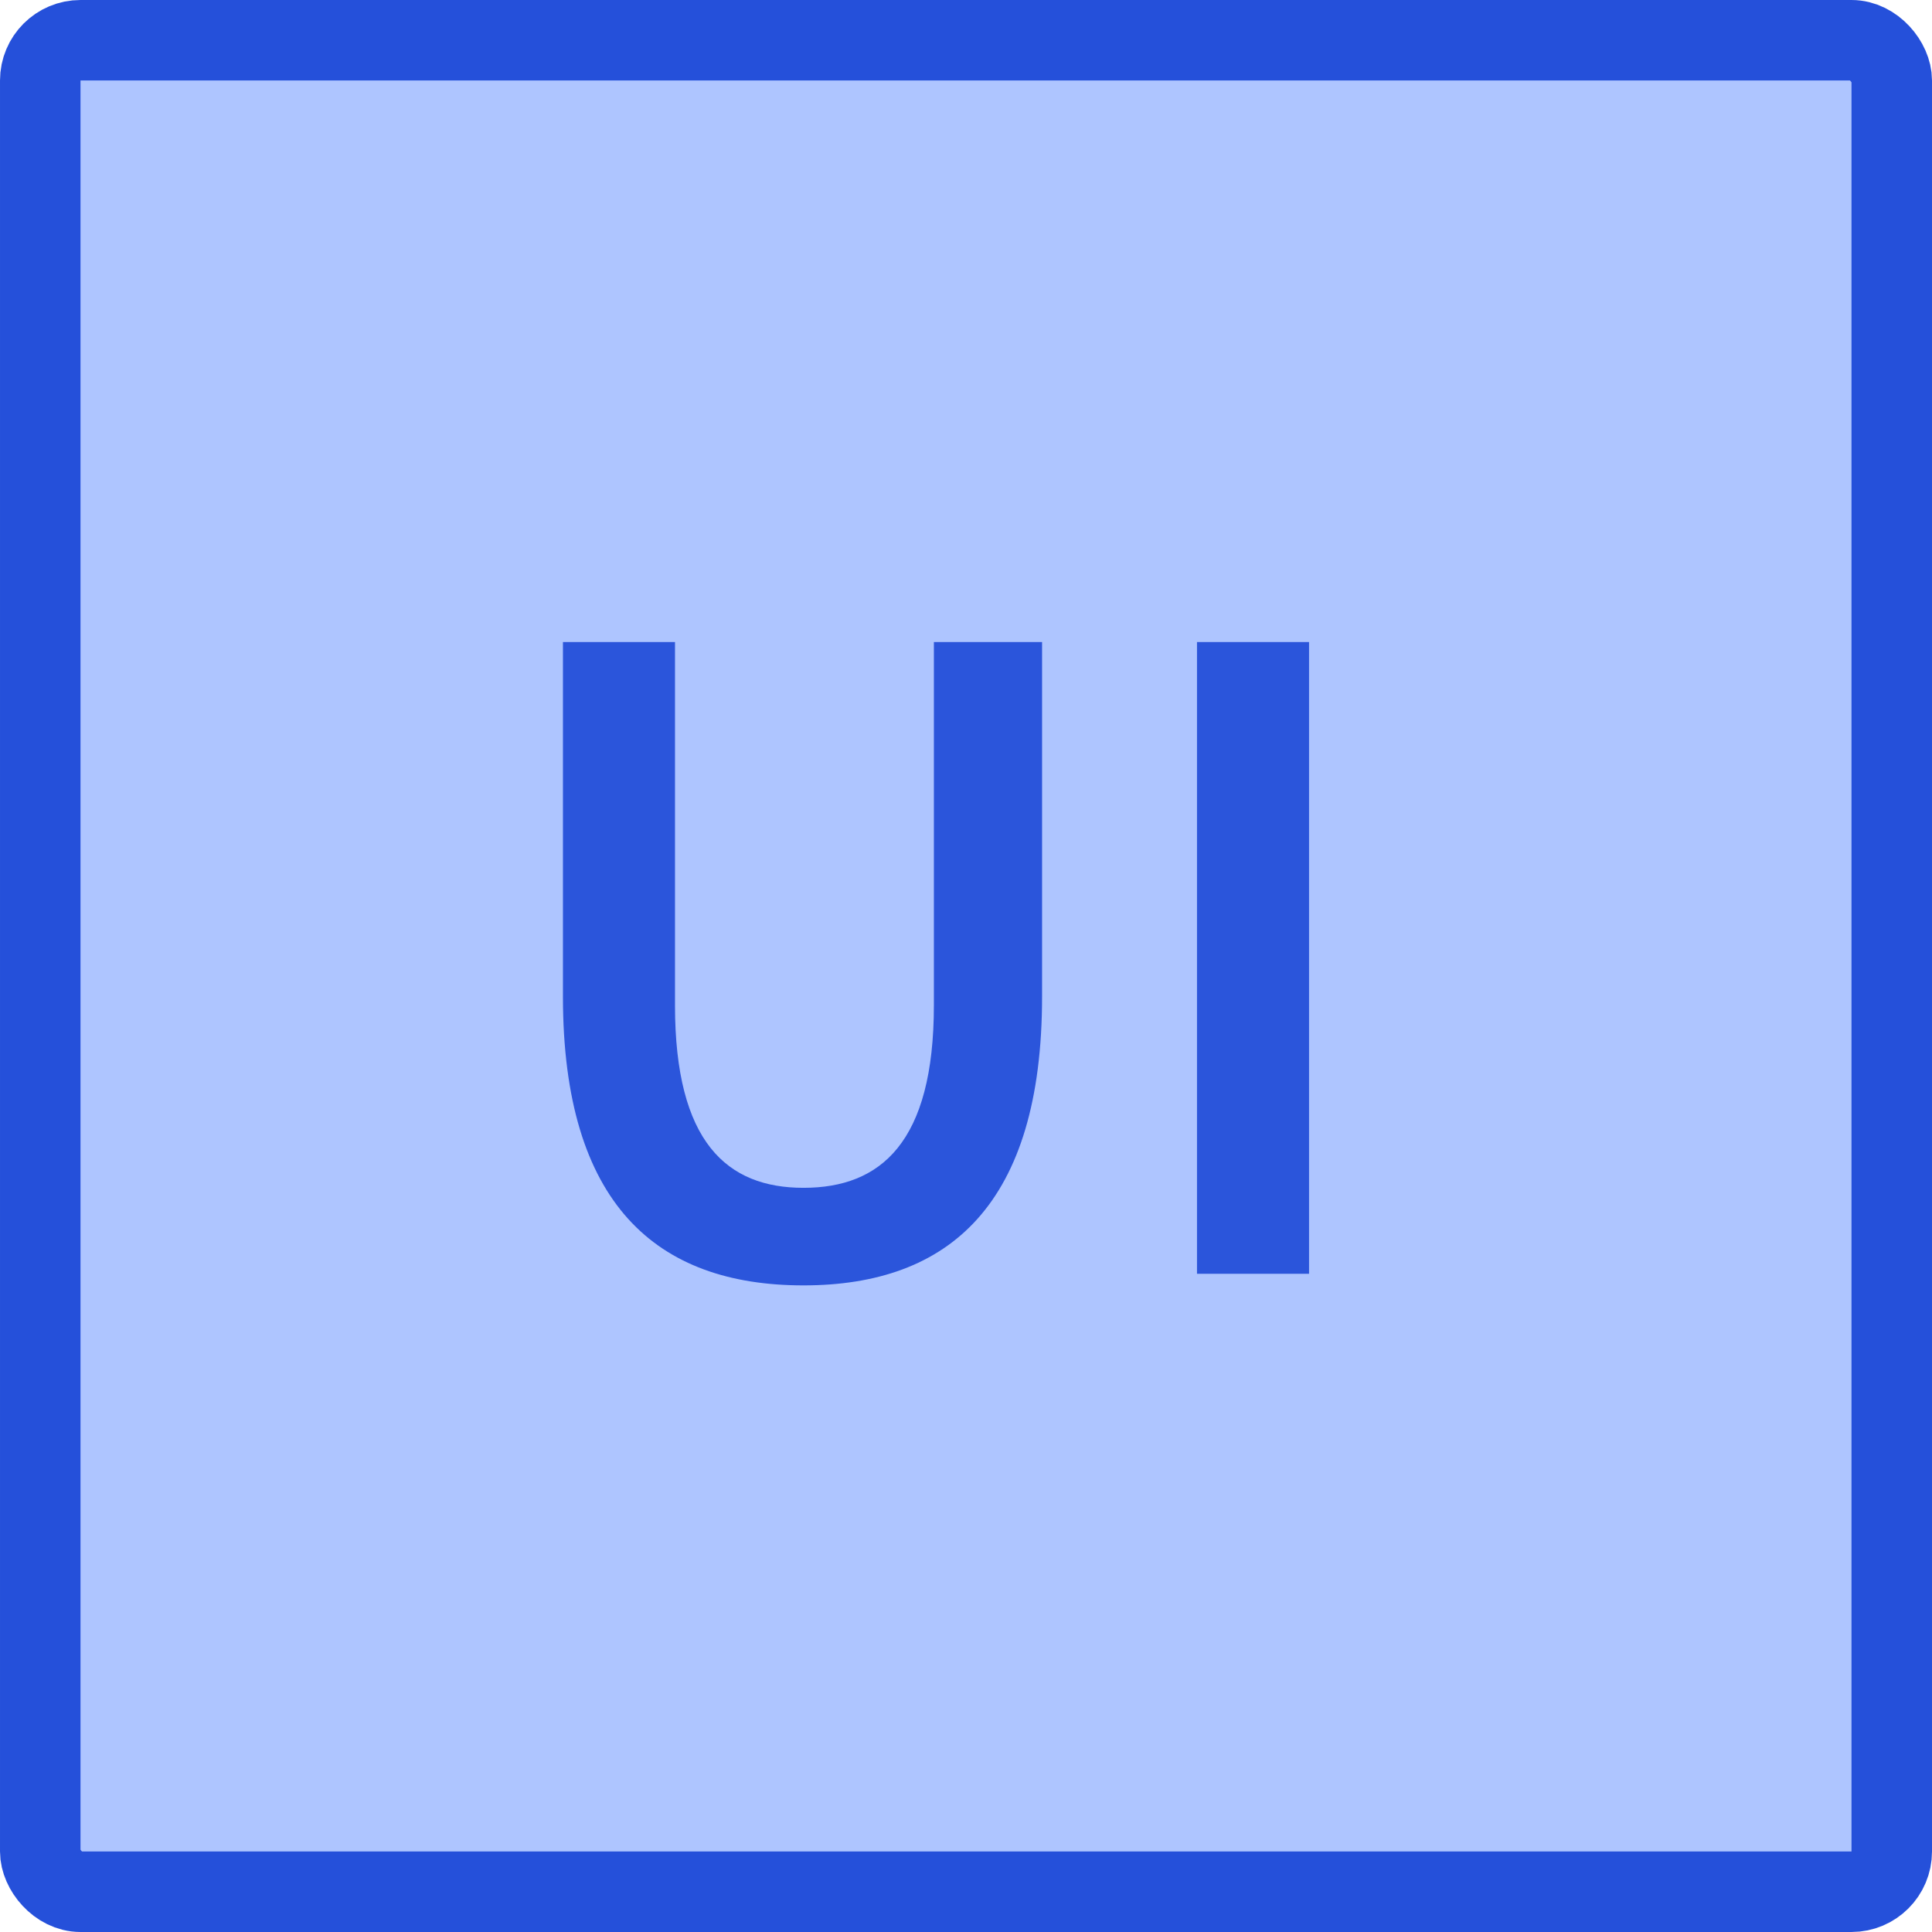 <svg width="48" height="48" viewBox="0 0 48 48" fill="none" xmlns="http://www.w3.org/2000/svg">
<rect x="1" y="1" width="46" height="46" rx="1" fill="#AEC5FF" stroke="#2550DA" stroke-width="2"/>
<path opacity="0.95" d="M13.986 24.759C13.986 29.919 16.314 31.935 19.962 31.935C23.586 31.935 25.89 29.919 25.89 24.759V15.951H23.202V24.975C23.202 28.383 21.882 29.511 19.962 29.511C18.066 29.511 16.77 28.383 16.77 24.975V15.951H13.986V24.759ZM29.739 31.647H32.523V15.951H29.739V31.647Z" fill="#2550DA"/>
</svg>
